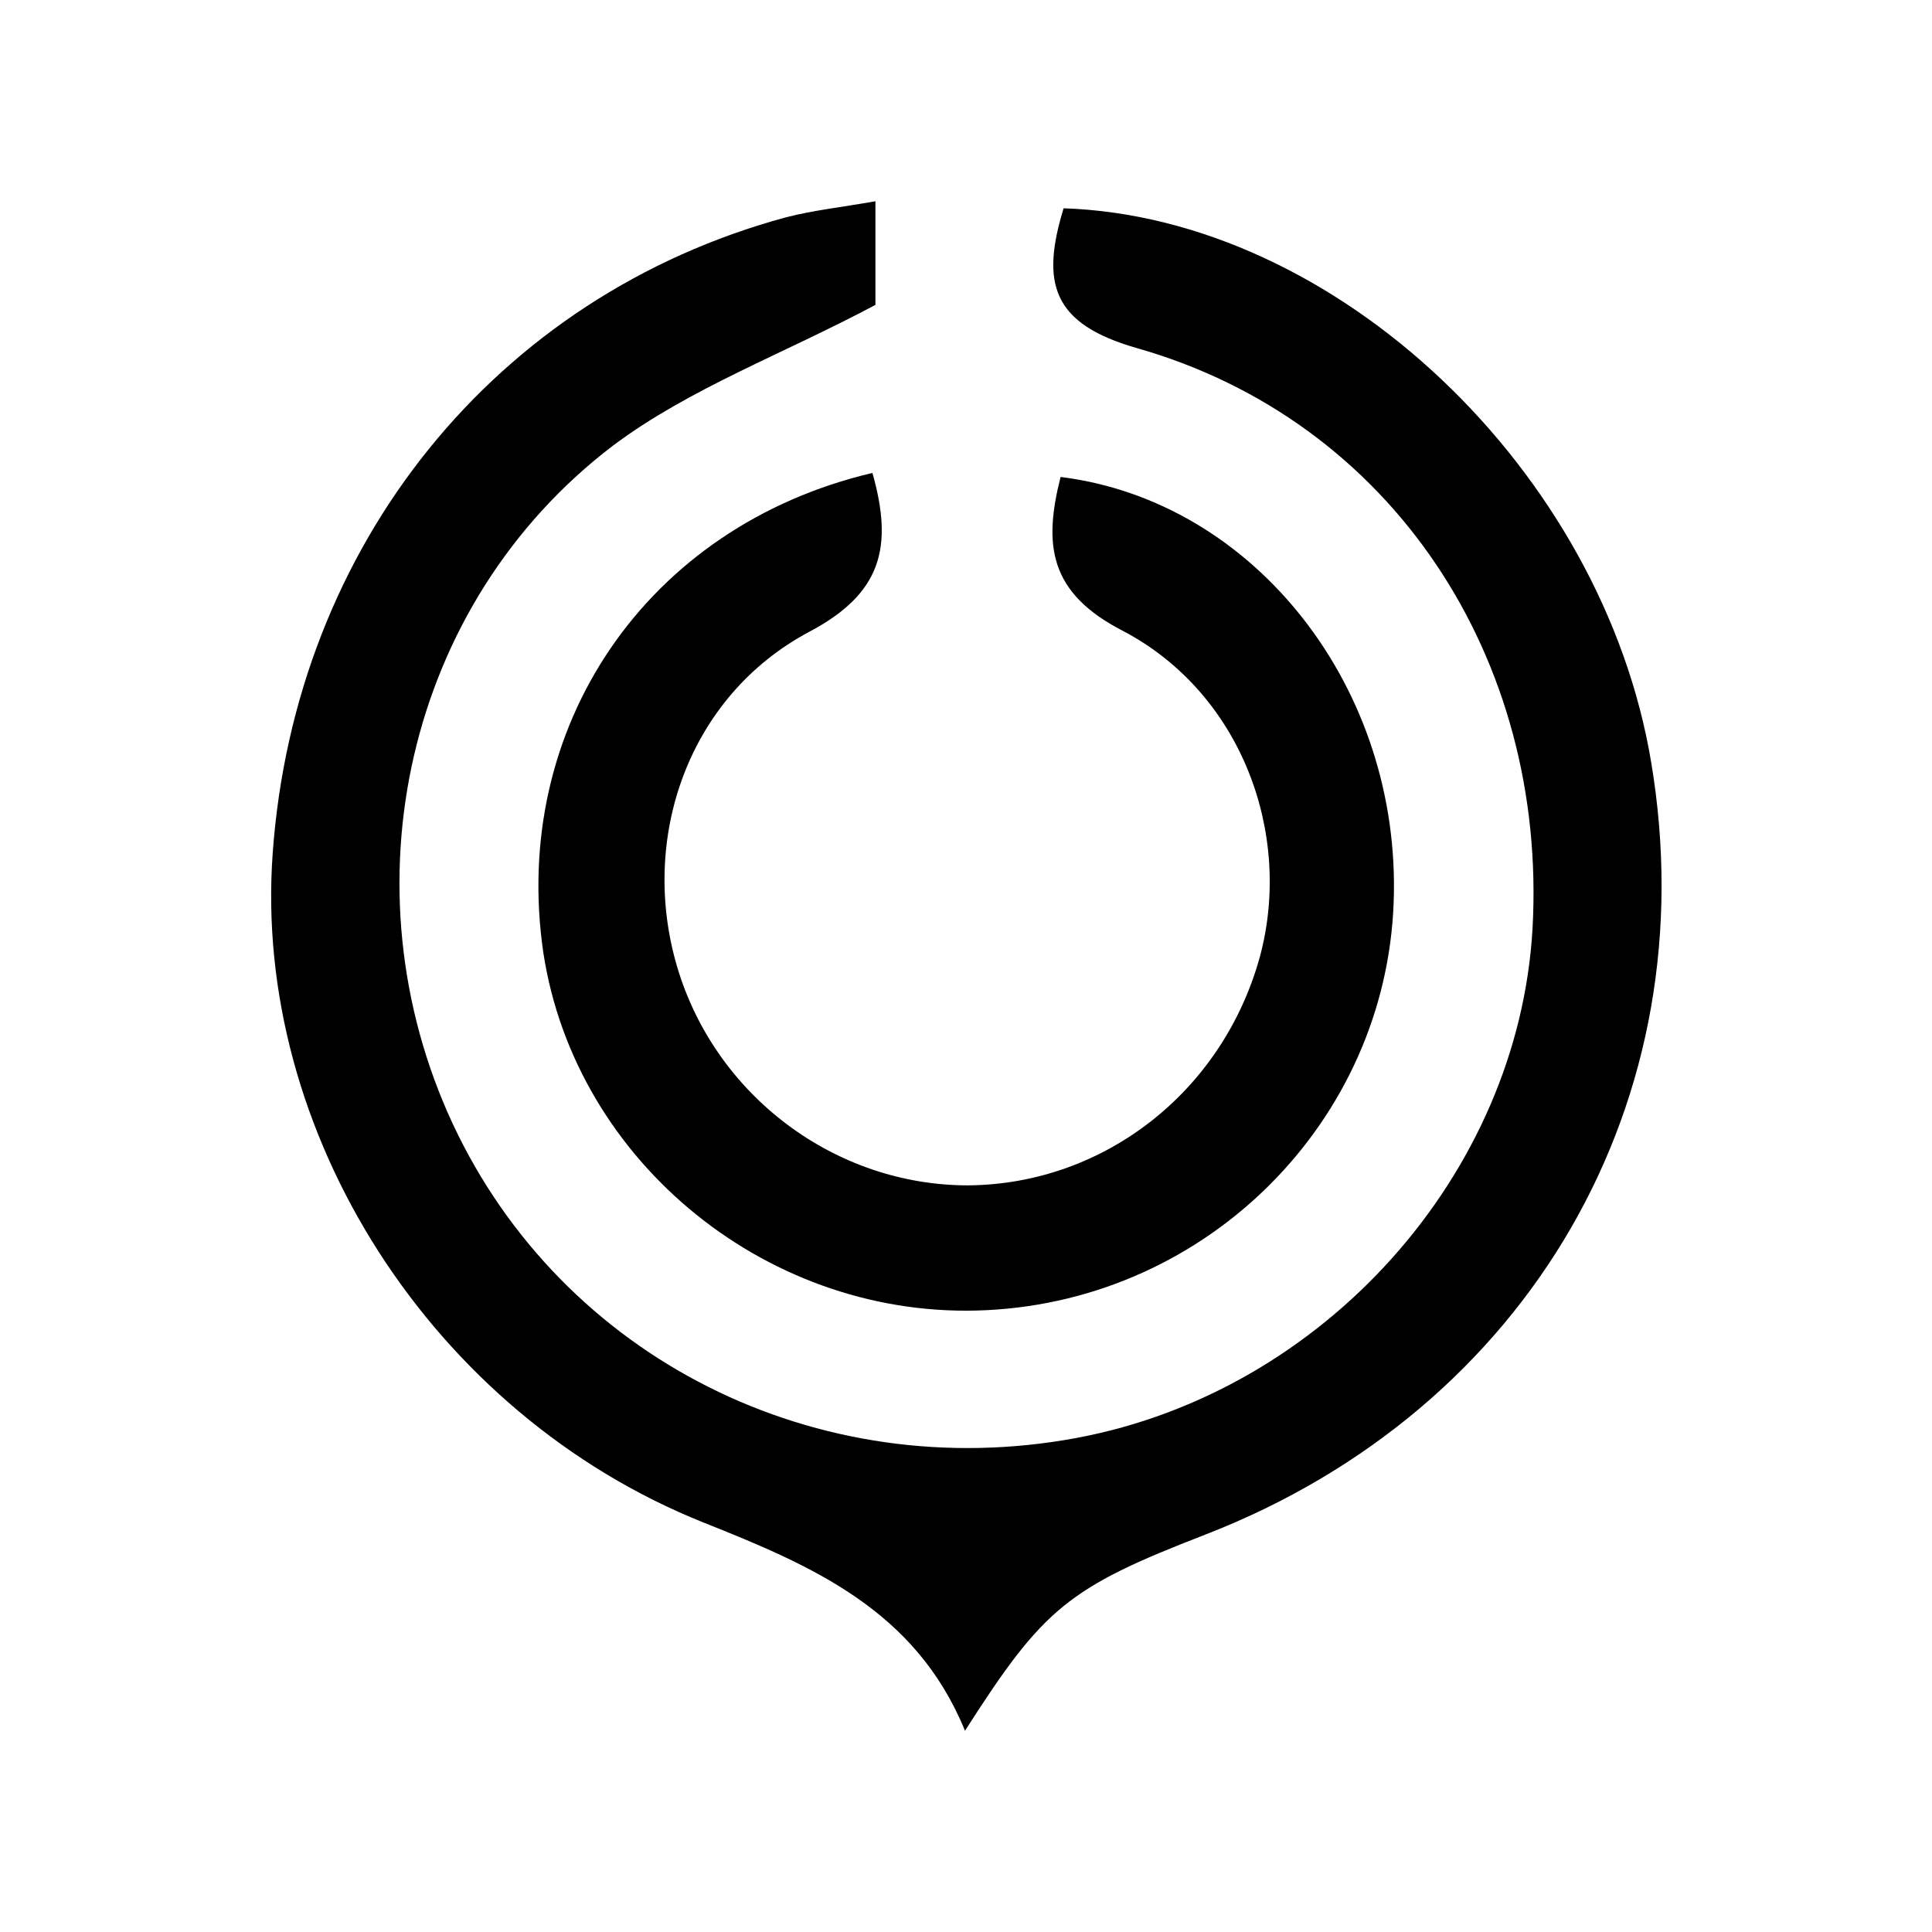 <svg xmlns="http://www.w3.org/2000/svg" xml:space="preserve" style="enable-background:new 0 0 192 192" viewBox="0 0 192 192"><path d="M105.7 20.7c27.1.9 53.6 26.1 58.4 55.1 5.6 33.5-12.1 64.2-44.3 76.7-13.7 5.3-16.1 7.3-23.9 19.5-4.9-12-15.2-16.4-26-20.7-27-10.8-44.8-38.8-42.8-66.5 2.2-30.7 22.2-55.4 51-63.2 2.7-.7 5.5-1 8.9-1.6v10.3c-9.2 4.9-18.5 8.3-26.1 14C40.3 60 34.1 88.3 45 111.7c10.9 23.3 36.2 36 62 31.2 24.6-4.6 43.9-26.2 45.3-50.6 1.5-26.9-14-50.5-39.3-57.7-8.4-2.4-9.6-6.4-7.3-13.9z"/><path d="M86.7 47c2.1 7.4.9 12-6.3 15.8-12 6.4-16.9 20.5-13.1 33.3 3.8 12.8 15.7 21.7 28.9 21.7 13.5-.1 25.3-9.3 29-22.7 3.3-12.2-1.8-26.2-13.6-32.4-7.4-3.8-7.9-8.6-6.2-15.3 19.3 2.4 33.9 21 33.1 42.3-.8 21.7-18.4 39.4-40.4 40.5-21.5 1.1-40.9-14.6-44.1-35.5C50.7 72.3 64.2 52.3 86.7 47z"/></svg>